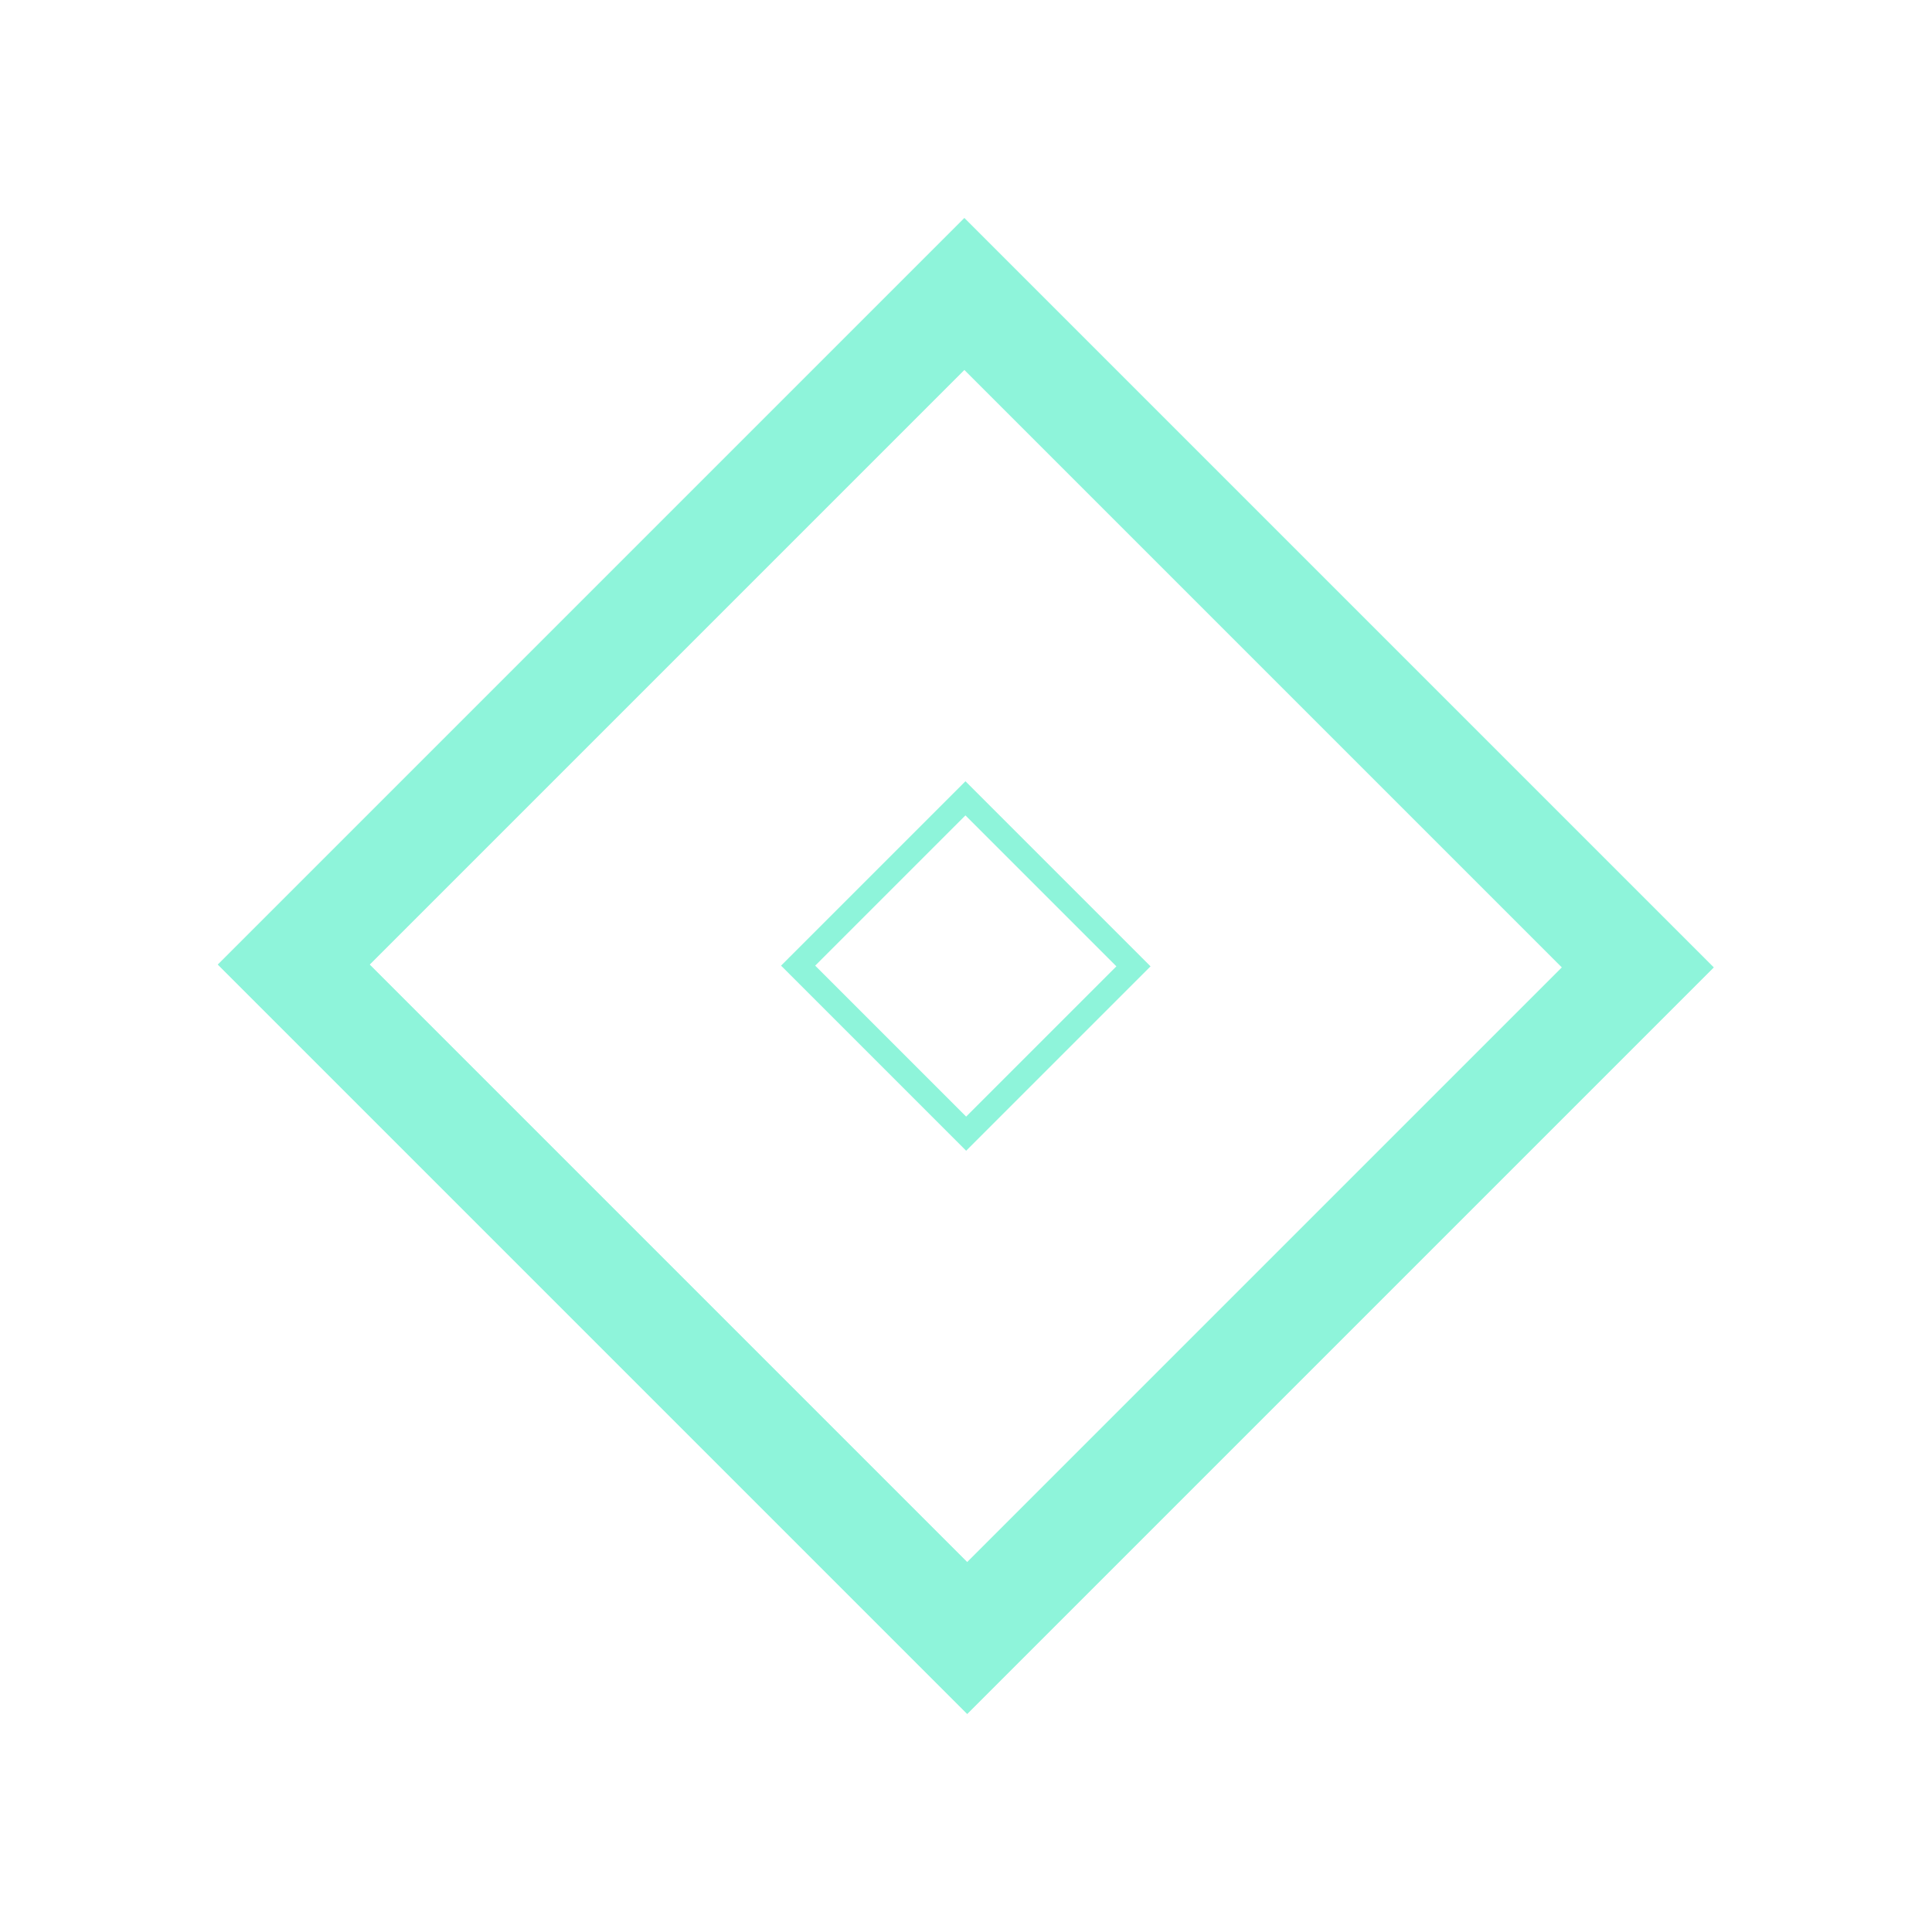 <?xml version="1.0" encoding="utf-8"?>
<!-- Generator: Adobe Illustrator 17.0.0, SVG Export Plug-In . SVG Version: 6.00 Build 0)  -->
<!DOCTYPE svg PUBLIC "-//W3C//DTD SVG 1.1//EN" "http://www.w3.org/Graphics/SVG/1.1/DTD/svg11.dtd">
<svg version="1.1" id="Layer_1" xmlns="http://www.w3.org/2000/svg" xmlns:xlink="http://www.w3.org/1999/xlink" x="0px" y="0px"
	 width="720px" height="720px" viewBox="0 0 720 720" enable-background="new 0 0 720 720" xml:space="preserve">
<filter  id="AI_GaussianBlur_7">
	<feGaussianBlur  stdDeviation="7"></feGaussianBlur>
</filter>
<filter  id="AI_GaussianBlur_4">
	<feGaussianBlur  stdDeviation="4"></feGaussianBlur>
</filter>
<g id="Layer_1_1_" display="none">
	<rect x="-0.5" y="0.5" display="inline" fill="#263238" stroke="#000000" stroke-miterlimit="10" width="720" height="720"/>
</g>
<g id="Layer_5" opacity="0.5">
	<g id="_x31__5_" filter="url(#AI_GaussianBlur_4)">
		<polygon fill="none" stroke="#FFFFFF" stroke-miterlimit="10" points="694,360.706 360.706,694 26,359.294 359.294,26 		"/>
		
			<rect x="124.341" y="123.341" transform="matrix(0.707 -0.707 0.707 0.707 -149.116 360)" fill="none" stroke="#FFFFFF" stroke-width="12" stroke-linejoin="round" stroke-miterlimit="10" width="471.319" height="473.316"/>
	</g>
	
		<rect id="_x32__3_" x="124.341" y="123.341" transform="matrix(0.707 -0.707 0.707 0.707 -149.116 360)" fill="none" stroke="#FFFFFF" stroke-width="5" stroke-linejoin="round" stroke-miterlimit="10" width="471.319" height="473.316"/>
	
		<rect id="_x33__3_" x="124.341" y="123.341" transform="matrix(0.707 -0.707 0.707 0.707 -149.116 360)" fill="none" stroke="#FFFFFF" stroke-linejoin="round" stroke-miterlimit="10" width="471.319" height="473.316"/>
</g>
<g id="Layer_9" opacity="0.5">
	<g id="_x31__10_" opacity="0.7" filter="url(#AI_GaussianBlur_7)">
		
			<rect x="183.252" y="182.504" transform="matrix(0.707 -0.707 0.707 0.707 -149.117 359.999)" fill="none" stroke="#1DE9B6" stroke-width="40" stroke-miterlimit="10" width="353.494" height="354.991"/>
	</g>
	<g id="_x32__6_" filter="url(#AI_GaussianBlur_7)">
		
			<rect x="183.252" y="182.504" transform="matrix(0.707 -0.707 0.707 0.707 -149.117 359.999)" fill="none" stroke="#1DE9B6" stroke-width="40" stroke-miterlimit="10" width="353.494" height="354.991"/>
	</g>
	<g id="_x33__6_" display="none" filter="url(#AI_GaussianBlur_7)">
		
			<rect x="183.252" y="182.504" transform="matrix(0.707 -0.707 0.707 0.707 -149.117 359.999)" display="inline" fill="none" stroke="#1DE9B6" stroke-width="9" stroke-miterlimit="10" width="353.494" height="354.991"/>
	</g>
</g>
<g id="Layer_2" opacity="0.5">
	<g id="_x31_" filter="url(#AI_GaussianBlur_4)">
		
			<radialGradient id="SVGID_1_" cx="786" cy="383" r="167.231" gradientTransform="matrix(1 0 0 1 -426 -23)" gradientUnits="userSpaceOnUse">
			<stop  offset="0" style="stop-color:#FFFFFF;stop-opacity:0"/>
			<stop  offset="0.859" style="stop-color:#FFFFFF;stop-opacity:0.103"/>
			<stop  offset="1" style="stop-color:#FFFFFF;stop-opacity:0.12"/>
		</radialGradient>
		<polygon fill="url(#SVGID_1_)" stroke="#FFFFFF" stroke-miterlimit="10" points="527.231,360.354 360.354,527.231 
			192.769,359.646 359.646,192.769 		"/>
		
			<rect x="242.007" y="241.506" transform="matrix(0.707 -0.707 0.707 0.707 -149.117 360)" fill="none" stroke="#FFFFFF" stroke-width="9" stroke-miterlimit="10" width="235.988" height="236.988"/>
	</g>
	
		<rect id="_x32_" x="242.007" y="241.506" transform="matrix(0.707 -0.707 0.707 0.707 -149.117 360)" fill="none" stroke="#FFFFFF" stroke-width="4" stroke-linejoin="round" stroke-miterlimit="10" width="235.988" height="236.988"/>
	
		<rect id="_x33_" x="242.007" y="241.506" transform="matrix(0.707 -0.707 0.707 0.707 -149.117 360)" fill="none" stroke="#FFFFFF" stroke-linejoin="round" stroke-miterlimit="10" width="235.988" height="236.988"/>
</g>
<g id="Layer_3" opacity="0.5">
	<g id="_x31__1_" filter="url(#AI_GaussianBlur_4)">
		
			<radialGradient id="SVGID_2_" cx="786" cy="383" r="83.5" gradientTransform="matrix(1 0 0 1 -426 -23)" gradientUnits="userSpaceOnUse">
			<stop  offset="0" style="stop-color:#FFFFFF;stop-opacity:0"/>
			<stop  offset="0.859" style="stop-color:#FFFFFF;stop-opacity:0.103"/>
			<stop  offset="1" style="stop-color:#FFFFFF;stop-opacity:0.12"/>
		</radialGradient>
		<polygon fill="url(#SVGID_2_)" stroke="#FFFFFF" stroke-miterlimit="10" points="443.5,360.177 360.177,443.5 276.5,359.823 
			359.823,276.5 		"/>
		
			<rect x="301.083" y="300.834" transform="matrix(0.707 -0.707 0.707 0.707 -149.117 359.999)" fill="none" stroke="#FFFFFF" stroke-width="7" stroke-miterlimit="10" width="117.831" height="118.33"/>
	</g>
	
		<rect id="_x32__1_" x="301.083" y="300.834" transform="matrix(0.707 -0.707 0.707 0.707 -149.117 359.999)" fill="none" stroke="#FFFFFF" stroke-width="3" stroke-linejoin="round" stroke-miterlimit="10" width="117.831" height="118.33"/>
	
		<rect id="_x33__1_" x="301.083" y="300.834" transform="matrix(0.707 -0.707 0.707 0.707 -149.117 359.999)" fill="none" stroke="#FFFFFF" stroke-linejoin="round" stroke-miterlimit="10" width="117.831" height="118.33"/>
</g>
<g id="Layer_10" opacity="0.5">
	<g id="_x31__8_" filter="url(#AI_GaussianBlur_4)">
		
			<rect x="315.902" y="315.715" transform="matrix(0.707 -0.707 0.707 0.707 -149.117 360)" fill="none" stroke="#1DE9B6" stroke-width="9" stroke-miterlimit="10" width="88.195" height="88.569"/>
	</g>
	<g id="_x32__7_" filter="url(#AI_GaussianBlur_4)">
		
			<rect x="315.902" y="315.715" transform="matrix(0.707 -0.707 0.707 0.707 -149.117 360)" fill="none" stroke="#1DE9B6" stroke-width="7" stroke-miterlimit="10" width="88.195" height="88.569"/>
	</g>
	<g id="_x33__7_" display="none" filter="url(#AI_GaussianBlur_4)">
		
			<rect x="315.902" y="315.715" transform="matrix(0.707 -0.707 0.707 0.707 -149.117 360)" display="inline" fill="none" stroke="#1DE9B6" stroke-width="5" stroke-miterlimit="10" width="88.195" height="88.569"/>
	</g>
</g>
<g id="Layer_4" opacity="0.5">
	<g id="_x31__3_" filter="url(#AI_GaussianBlur_4)">
		
			<radialGradient id="SVGID_3_" cx="786" cy="383" r="41.5" gradientTransform="matrix(1 0 0 1 -426 -23)" gradientUnits="userSpaceOnUse">
			<stop  offset="0" style="stop-color:#FFFFFF;stop-opacity:0"/>
			<stop  offset="0.859" style="stop-color:#FFFFFF;stop-opacity:0.103"/>
			<stop  offset="1" style="stop-color:#FFFFFF;stop-opacity:0.12"/>
		</radialGradient>
		<polygon fill="url(#SVGID_3_)" stroke="#FFFFFF" stroke-miterlimit="10" points="401.5,360.088 360.088,401.5 318.5,359.912 
			359.912,318.5 		"/>
		
			<rect x="330.722" y="330.595" transform="matrix(0.707 -0.707 0.707 0.707 -149.116 360.001)" fill="none" stroke="#FFFFFF" stroke-width="5" stroke-miterlimit="10" width="58.56" height="58.808"/>
	</g>
	
		<rect id="_x32__2_" x="330.722" y="330.595" transform="matrix(0.707 -0.707 0.707 0.707 -149.116 360.001)" fill="none" stroke="#FFFFFF" stroke-width="2" stroke-linejoin="round" stroke-miterlimit="10" width="58.56" height="58.808"/>
	
		<rect id="_x33__2_" x="330.722" y="330.595" transform="matrix(0.707 -0.707 0.707 0.707 -149.116 360.001)" fill="none" stroke="#FFFFFF" stroke-linejoin="round" stroke-miterlimit="10" width="58.56" height="58.808"/>
</g>
<g id="Layer_6" opacity="0.5">
	<g id="_x31__7_" filter="url(#AI_GaussianBlur_4)">
		
			<radialGradient id="SVGID_4_" cx="786" cy="383" r="20.5" gradientTransform="matrix(1 0 0 1 -426 -23)" gradientUnits="userSpaceOnUse">
			<stop  offset="0" style="stop-color:#FFFFFF;stop-opacity:0"/>
			<stop  offset="0.859" style="stop-color:#FFFFFF;stop-opacity:0.103"/>
			<stop  offset="1" style="stop-color:#FFFFFF;stop-opacity:0.12"/>
		</radialGradient>
		<polygon fill="url(#SVGID_4_)" stroke="#FFFFFF" stroke-miterlimit="10" points="380.5,360.043 360.043,380.5 339.5,359.957 
			359.957,339.5 		"/>
		
			<rect x="345.535" y="345.474" transform="matrix(0.707 -0.707 0.707 0.707 -149.117 360)" fill="none" stroke="#FFFFFF" stroke-width="3" stroke-miterlimit="10" width="28.93" height="29.053"/>
	</g>
	
		<rect id="_x32__4_" x="345.535" y="345.474" transform="matrix(0.707 -0.707 0.707 0.707 -149.117 360)" fill="none" stroke="#FFFFFF" stroke-linejoin="round" stroke-miterlimit="10" width="28.93" height="29.053"/>
	
		<rect id="_x33__4_" x="345.535" y="345.474" transform="matrix(0.707 -0.707 0.707 0.707 -149.117 360)" fill="none" stroke="#FFFFFF" stroke-width="0.5" stroke-linejoin="round" stroke-miterlimit="10" width="28.93" height="29.053"/>
</g>
<g id="Layer_8" display="none">
	<g id="_x31__9_" display="inline" filter="url(#AI_GaussianBlur_7)">
		
			<rect x="352.944" y="352.914" transform="matrix(0.707 -0.707 0.707 0.707 -149.117 360)" fill="none" stroke="#9C27B0" stroke-width="3" stroke-miterlimit="10" width="14.112" height="14.172"/>
	</g>
	
		<rect id="_x32__5_" x="352.944" y="352.914" transform="matrix(0.707 -0.707 0.707 0.707 -149.117 360)" display="inline" opacity="0.5" fill="#FFFFFF" stroke="#4DD0E1" stroke-linejoin="round" stroke-miterlimit="10" enable-background="new    " width="14.112" height="14.172"/>
	
		<rect id="_x33__5_" x="352.944" y="352.914" transform="matrix(0.707 -0.707 0.707 0.707 -149.117 360)" display="inline" fill="none" stroke="#E0F7FA" stroke-width="0.5" stroke-linejoin="round" stroke-miterlimit="10" width="14.112" height="14.172"/>
</g>
<g id="lines" display="none" opacity="0.7">
	
		<line display="inline" opacity="0.4" fill="none" stroke="#FFFFFF" stroke-width="5" stroke-linecap="round" stroke-linejoin="round" stroke-miterlimit="10" enable-background="new    " x1="28.769" y1="194.646" x2="195.646" y2="27.769"/>
	
		<line display="inline" opacity="0.5" fill="none" stroke="#FFFFFF" stroke-width="4" stroke-miterlimit="10" enable-background="new    " x1="195.5" y1="277.823" x2="278.823" y2="194.5"/>
	
		<line display="inline" opacity="0.6" fill="none" stroke="#FFFFFF" stroke-width="3" stroke-linecap="round" stroke-linejoin="round" stroke-miterlimit="10" enable-background="new    " x1="278.5" y1="318.912" x2="319.912" y2="277.5"/>
	
		<line display="inline" opacity="0.7" fill="none" stroke="#FFFFFF" stroke-width="2" stroke-miterlimit="10" enable-background="new    " x1="319.5" y1="338.957" x2="339.957" y2="318.5"/>
	
		<line display="inline" opacity="0.8" fill="none" stroke="#FFFFFF" stroke-linecap="round" stroke-linejoin="round" stroke-miterlimit="10" enable-background="new    " x1="340" y1="349.979" x2="349.979" y2="340"/>
</g>
</svg>
